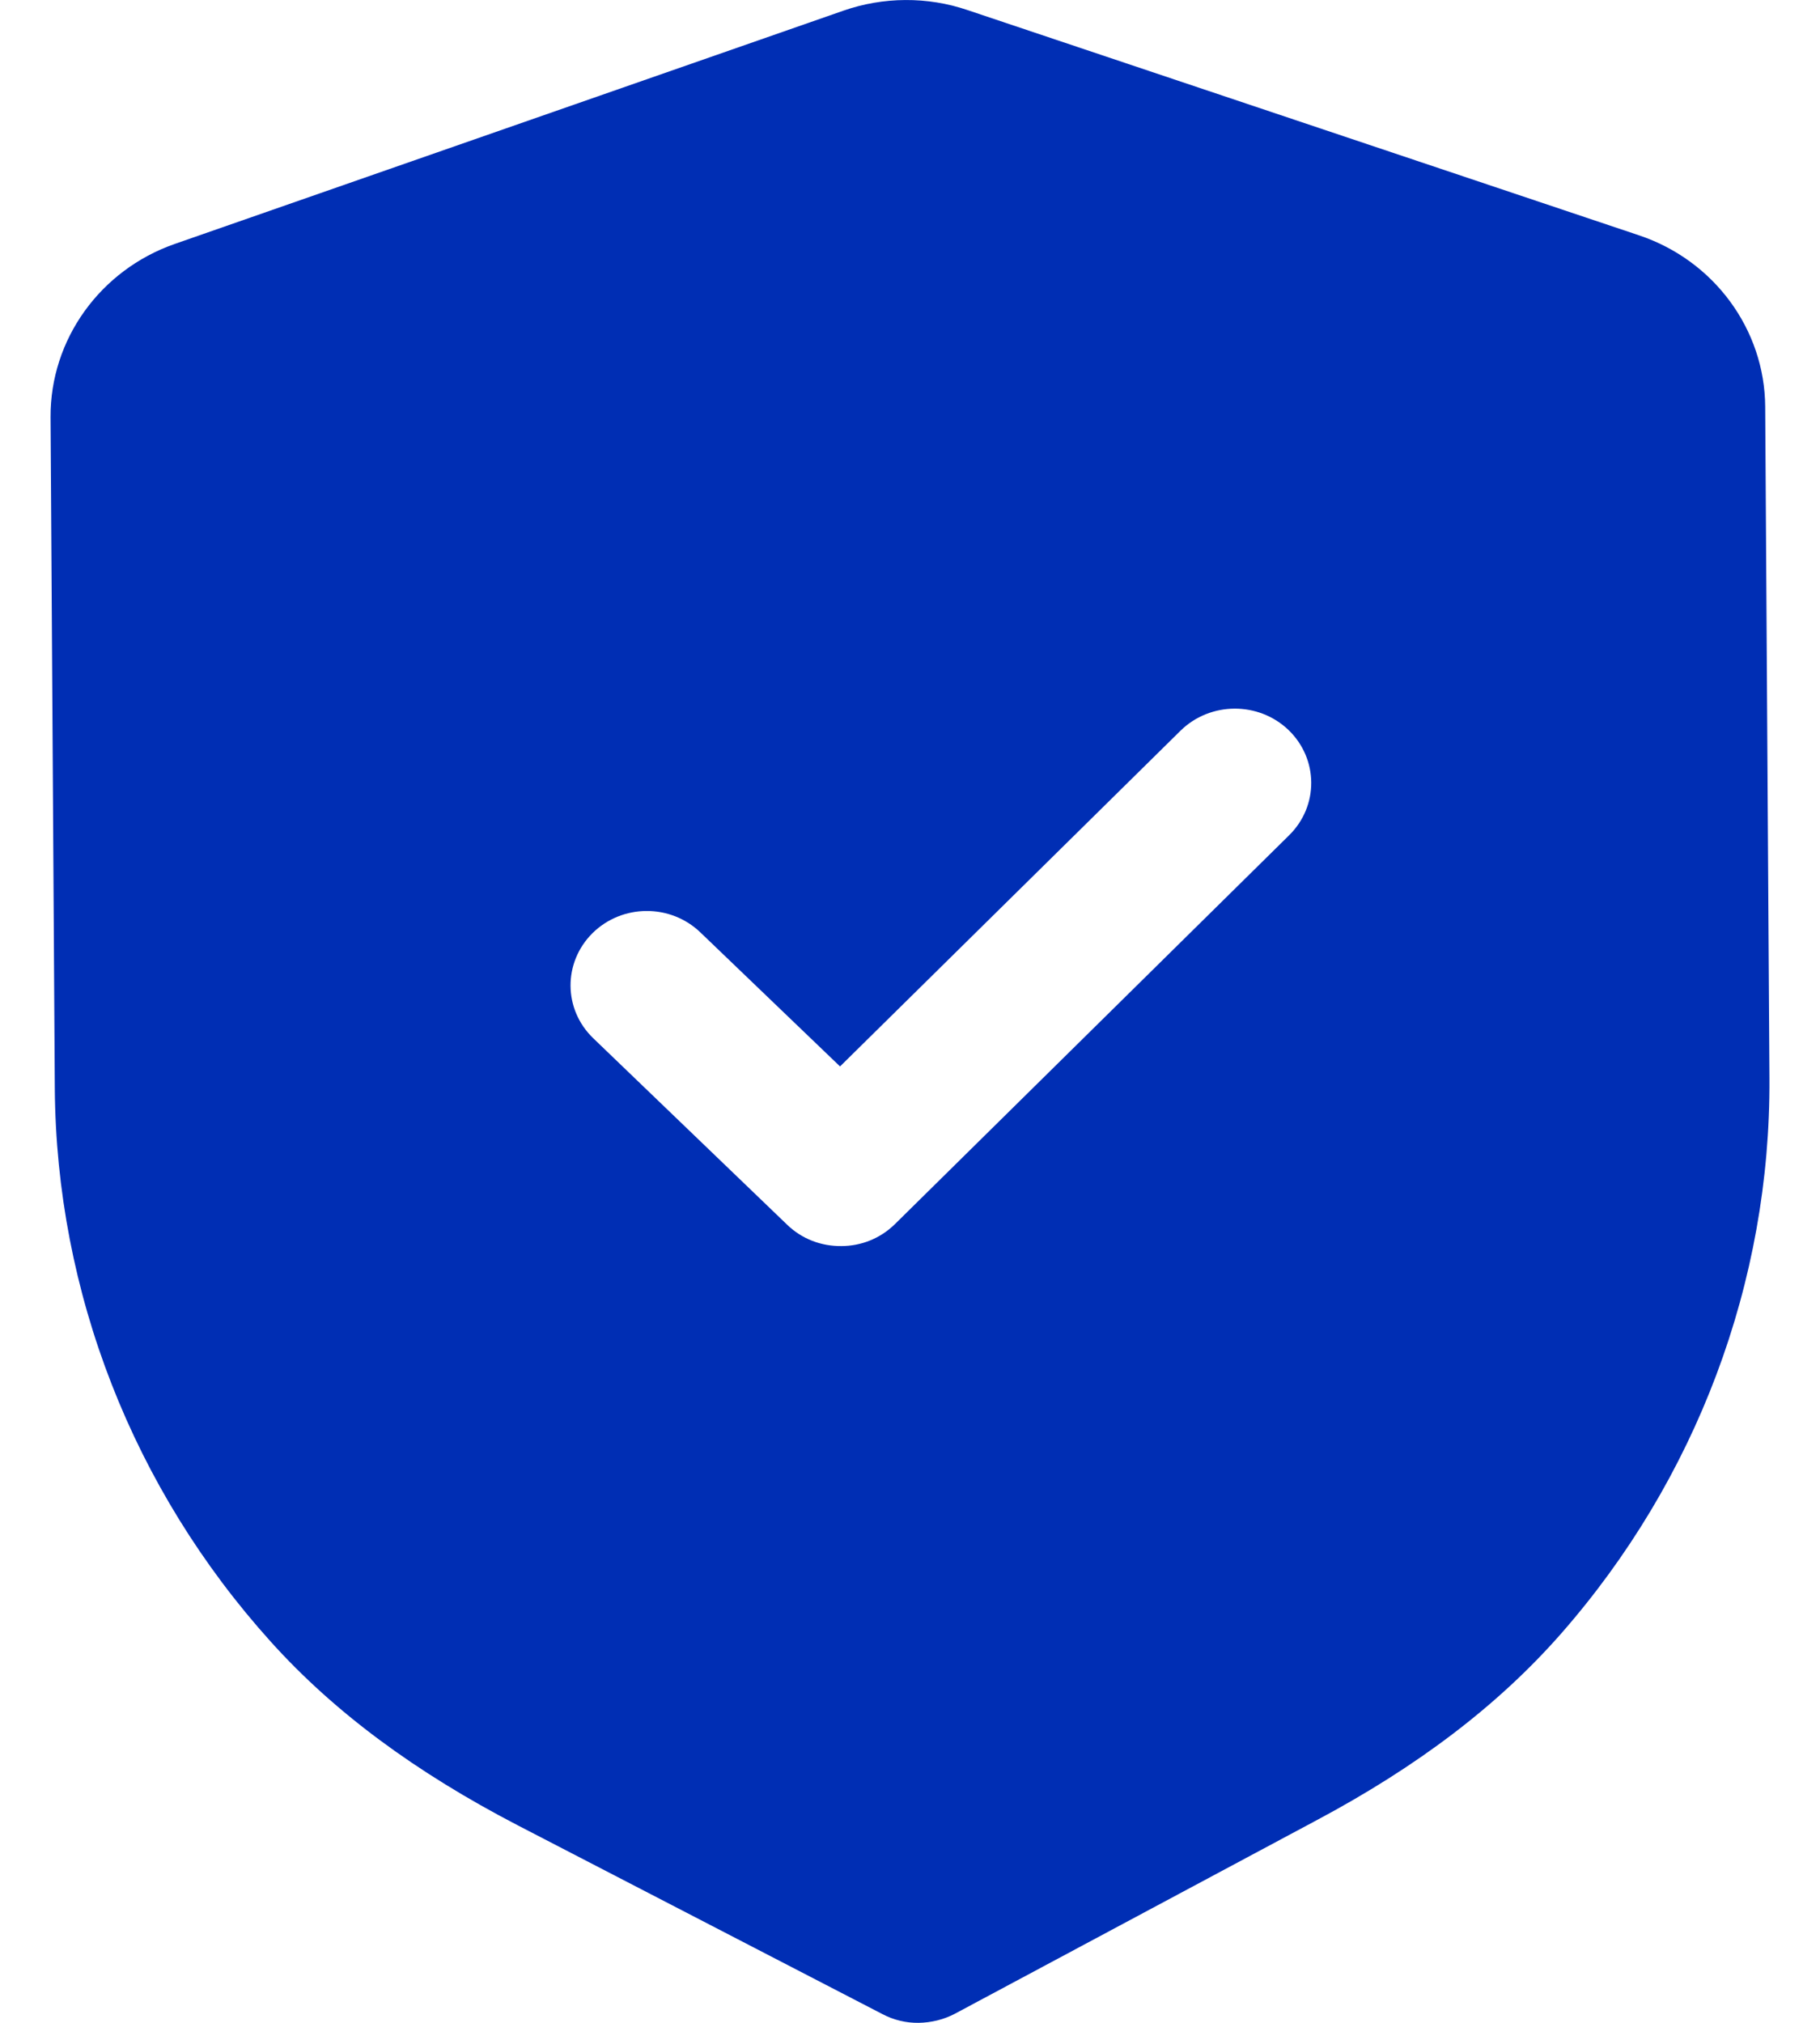 <svg width="9" height="10" viewBox="0 0 9 10" fill="none" xmlns="http://www.w3.org/2000/svg">
<path fill-rule="evenodd" clip-rule="evenodd" d="M4.364 9.957C4.419 9.986 4.481 10.001 4.543 10C4.605 9.999 4.667 9.984 4.722 9.955L6.506 9.001C7.012 8.732 7.408 8.43 7.717 8.079C8.389 7.314 8.756 6.338 8.75 5.331L8.729 2.011C8.727 1.629 8.476 1.287 8.104 1.163L4.785 0.05C4.586 -0.018 4.367 -0.016 4.17 0.053L0.864 1.206C0.495 1.335 0.248 1.679 0.25 2.062L0.271 5.38C0.278 6.388 0.657 7.36 1.34 8.117C1.652 8.463 2.052 8.76 2.563 9.025L4.364 9.957ZM3.892 6.054C3.966 6.126 4.063 6.161 4.16 6.16C4.256 6.16 4.352 6.124 4.426 6.051L6.375 4.129C6.522 3.984 6.52 3.752 6.372 3.609C6.224 3.467 5.985 3.468 5.838 3.612L4.154 5.272L3.464 4.61C3.316 4.467 3.077 4.468 2.93 4.613C2.784 4.758 2.785 4.99 2.934 5.133L3.892 6.054Z" fill="#002EB4"/>
</svg>
